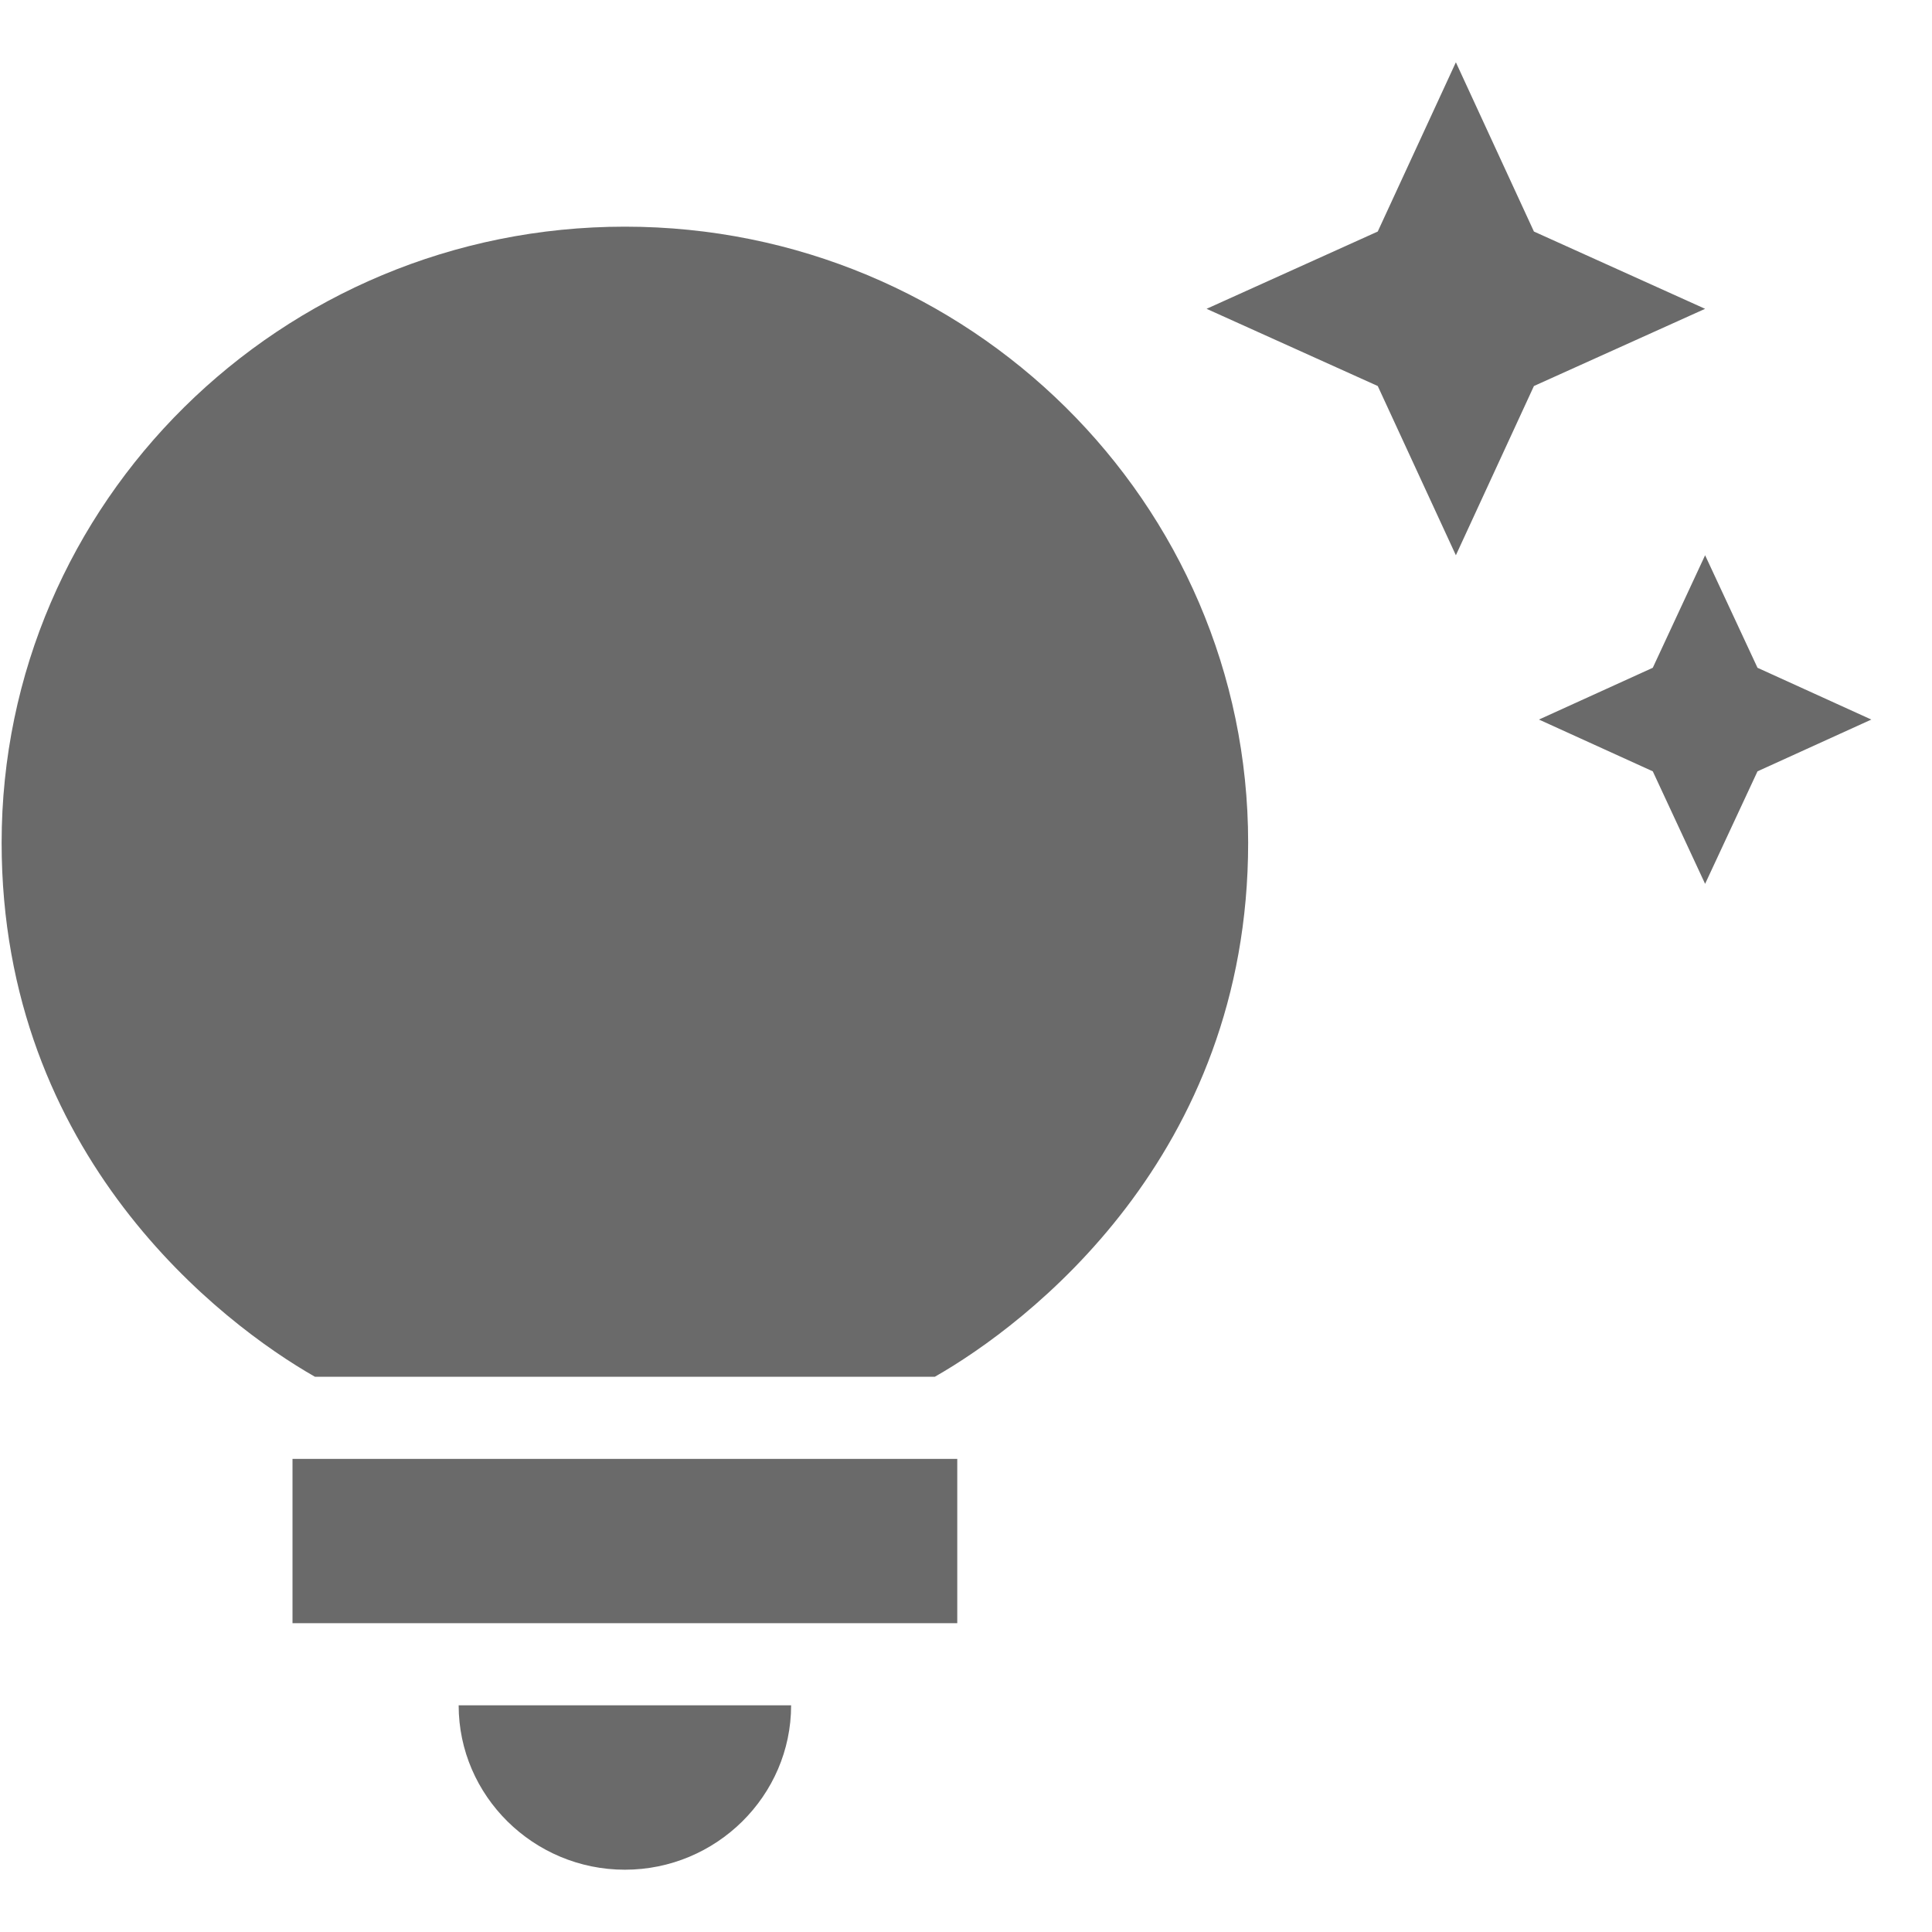 <svg width="25" height="25" viewBox="0 0 25 25" fill="none" xmlns="http://www.w3.org/2000/svg">
<path d="M5.935 22.067H10.237C10.237 23.237 9.269 24.194 8.086 24.194C6.903 24.194 5.935 23.237 5.935 22.067ZM3.785 21.004H12.387V18.878H3.785V21.004ZM16.151 10.905C16.151 14.966 13.29 17.135 12.097 17.815H4.075C2.882 17.135 0.021 14.966 0.021 10.905C0.021 6.504 3.634 2.933 8.086 2.933C12.538 2.933 16.151 6.504 16.151 10.905ZM21.387 8.641L19.914 9.311L21.387 9.981L22.064 11.437L22.742 9.981L24.215 9.311L22.742 8.641L22.064 7.185L21.387 8.641ZM18.839 7.185L19.849 4.995L22.064 3.996L19.849 2.996L18.839 0.806L17.828 2.996L15.613 3.996L17.828 4.995L18.839 7.185Z" fill="#6A6A6A"/>
</svg>
